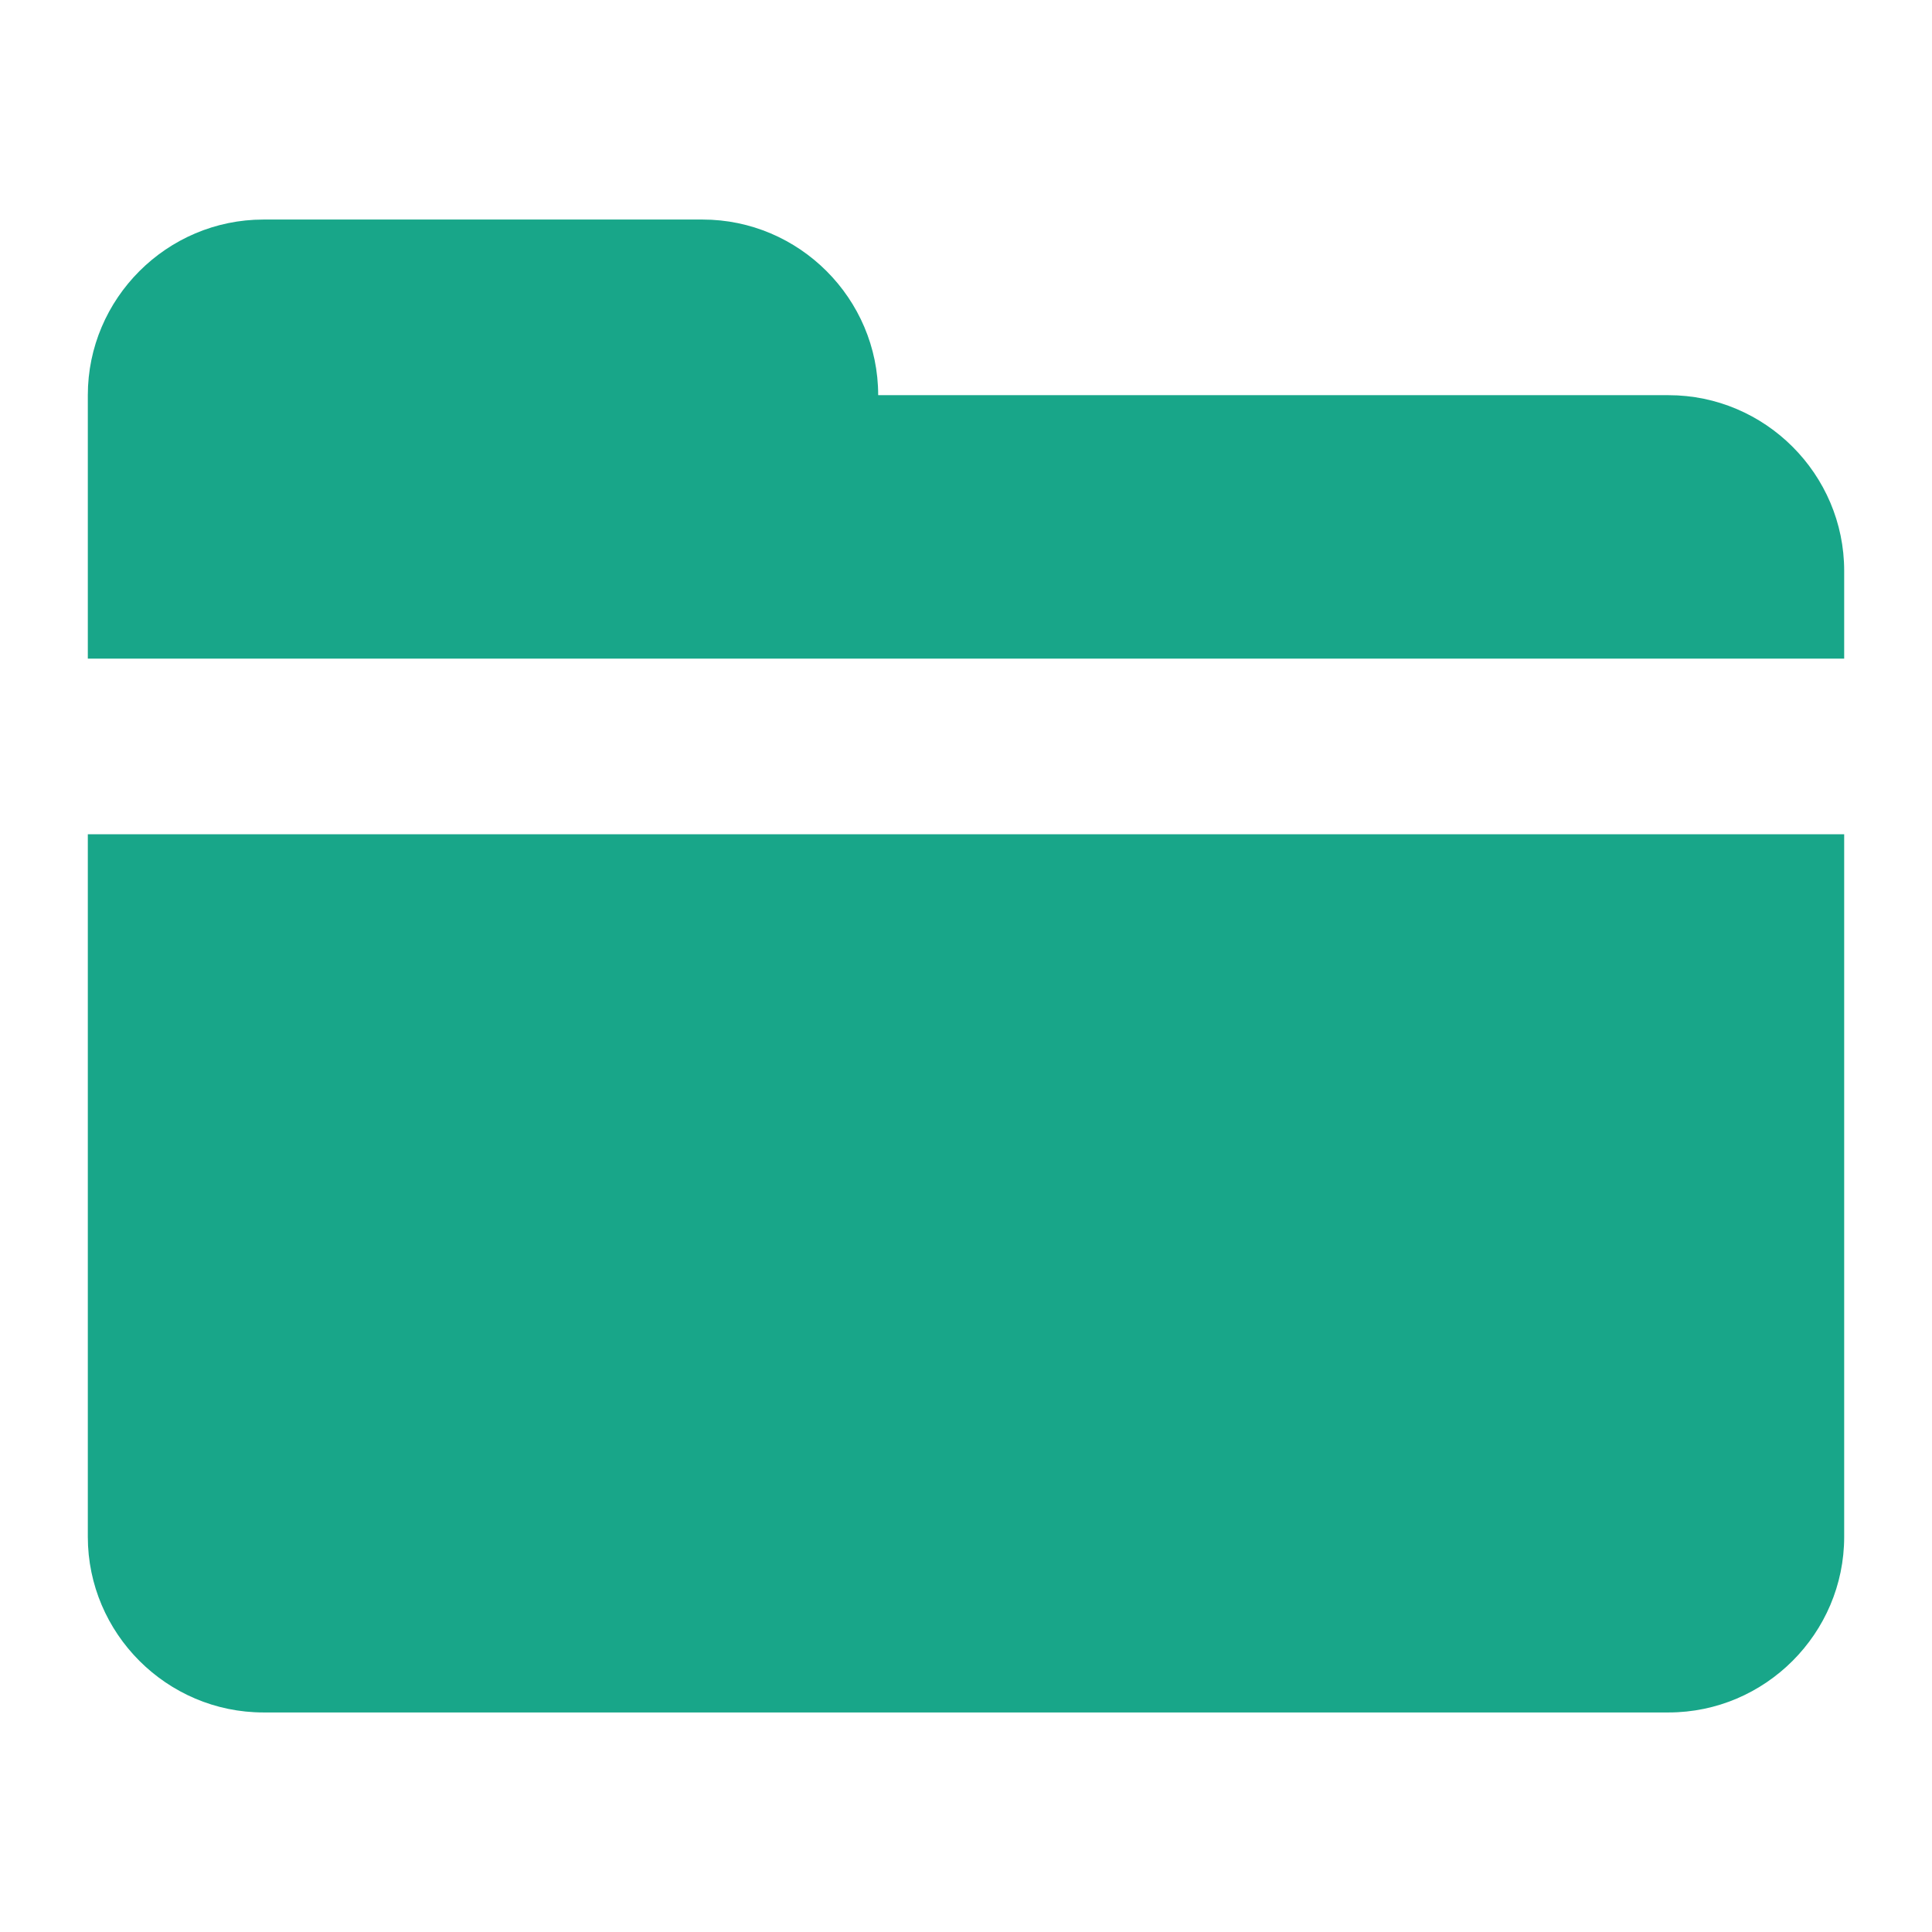 <?xml version="1.0" standalone="no"?><!DOCTYPE svg PUBLIC "-//W3C//DTD SVG 1.1//EN" "http://www.w3.org/Graphics/SVG/1.1/DTD/svg11.dtd"><svg t="1493188266545" class="icon" style="" viewBox="0 0 1024 1024" version="1.1" xmlns="http://www.w3.org/2000/svg" p-id="21453" xmlns:xlink="http://www.w3.org/1999/xlink" width="200" height="200"><defs><style type="text/css"></style></defs><path d="M46.545 814.545c0 51.2 41.891 93.091 93.091 93.091h744.727c51.2 0 93.091-41.891 93.091-93.091V442.182H46.545v372.364zM884.364 209.455H465.455c0-51.2-41.891-93.091-93.091-93.091H139.636C88.436 116.364 46.545 158.255 46.545 209.455v139.636h930.909v-46.545c0-51.2-41.891-93.091-93.091-93.091z" fill="#18a689" p-id="21454"></path></svg>